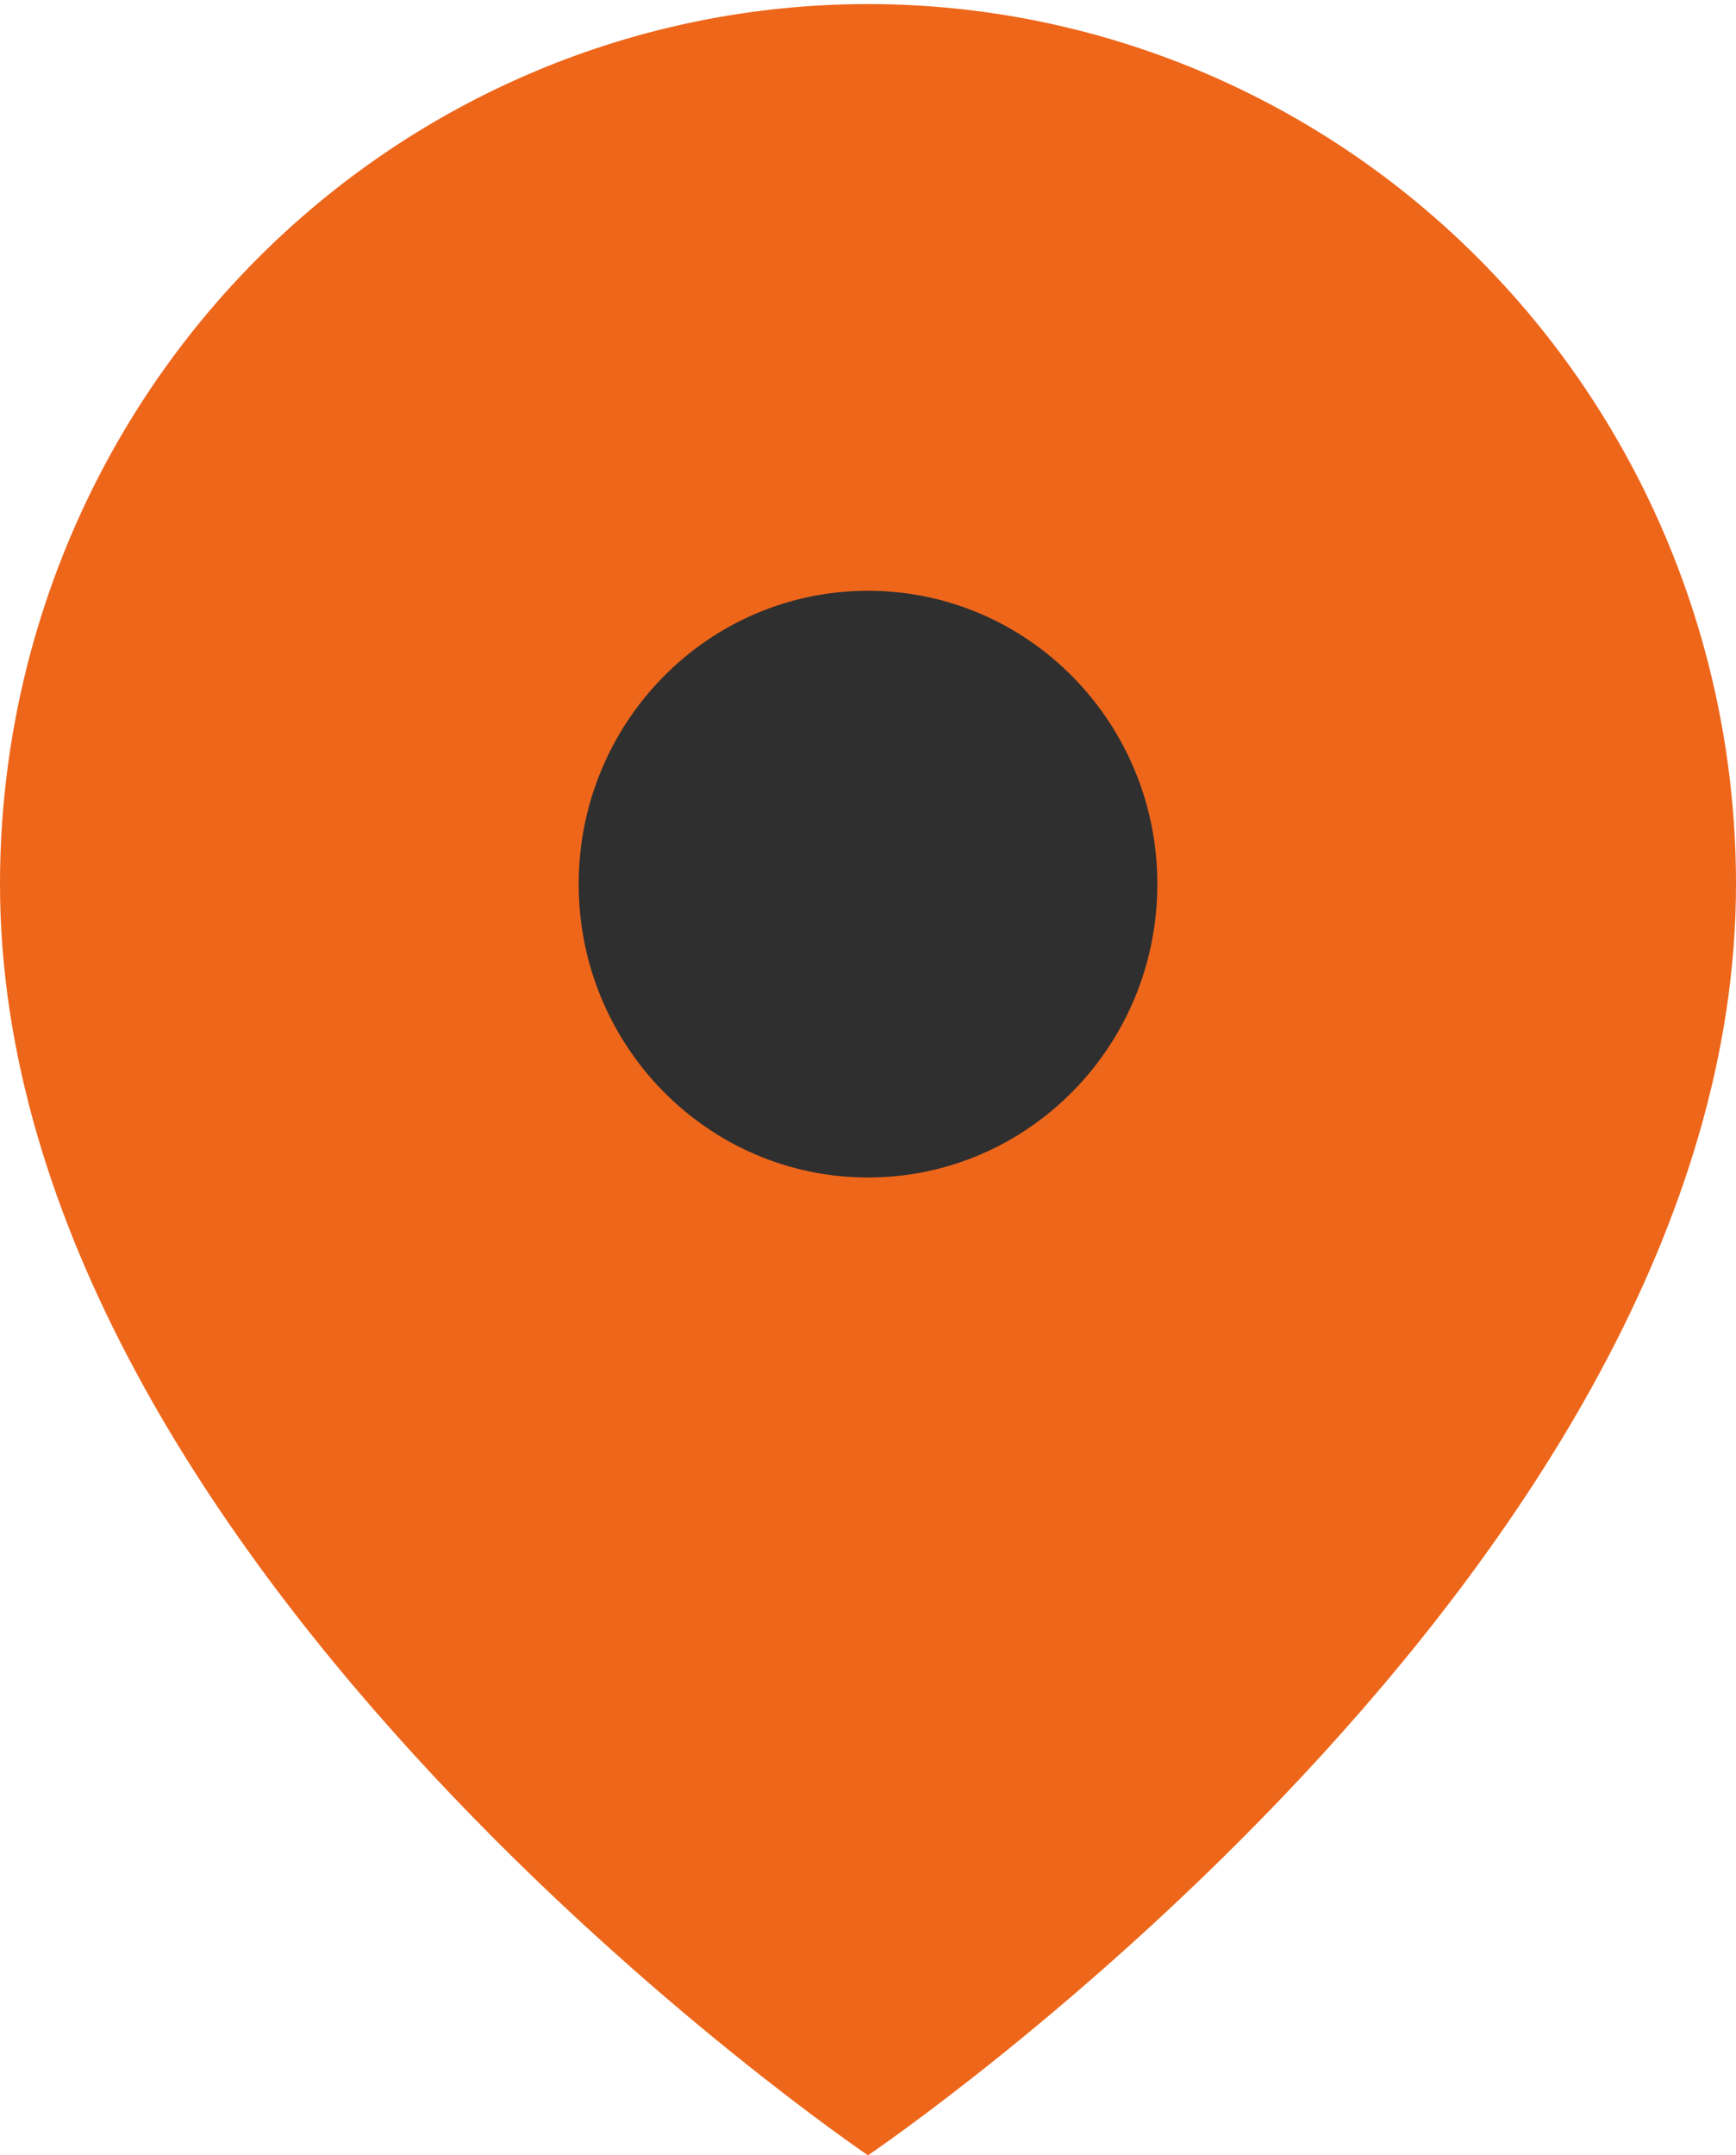<svg width="58" height="72" viewBox="0 0 58 72" fill="none" xmlns="http://www.w3.org/2000/svg">
<g clip-path="url(#clip0_179_6)">
<path d="M58 29.535C58 52.401 29 72 29 72C29 72 0 52.401 0 29.535C1.14609e-07 21.738 3.055 14.26 8.494 8.747C13.932 3.234 21.309 0.136 29 0.136C36.691 0.136 44.068 3.234 49.506 8.747C54.945 14.26 58 21.738 58 29.535Z" fill="#EE661A"/>
<path d="M29 39.335C34.339 39.335 38.667 34.947 38.667 29.535C38.667 24.123 34.339 19.735 29 19.735C23.661 19.735 19.334 24.123 19.334 29.535C19.334 34.947 23.661 39.335 29 39.335Z" fill="#2F2F2F"/>
</g>
<defs>
<clipPath id="clip0_179_6">
<rect width="58" height="72" fill="white"/>
</clipPath>
</defs>
</svg>

